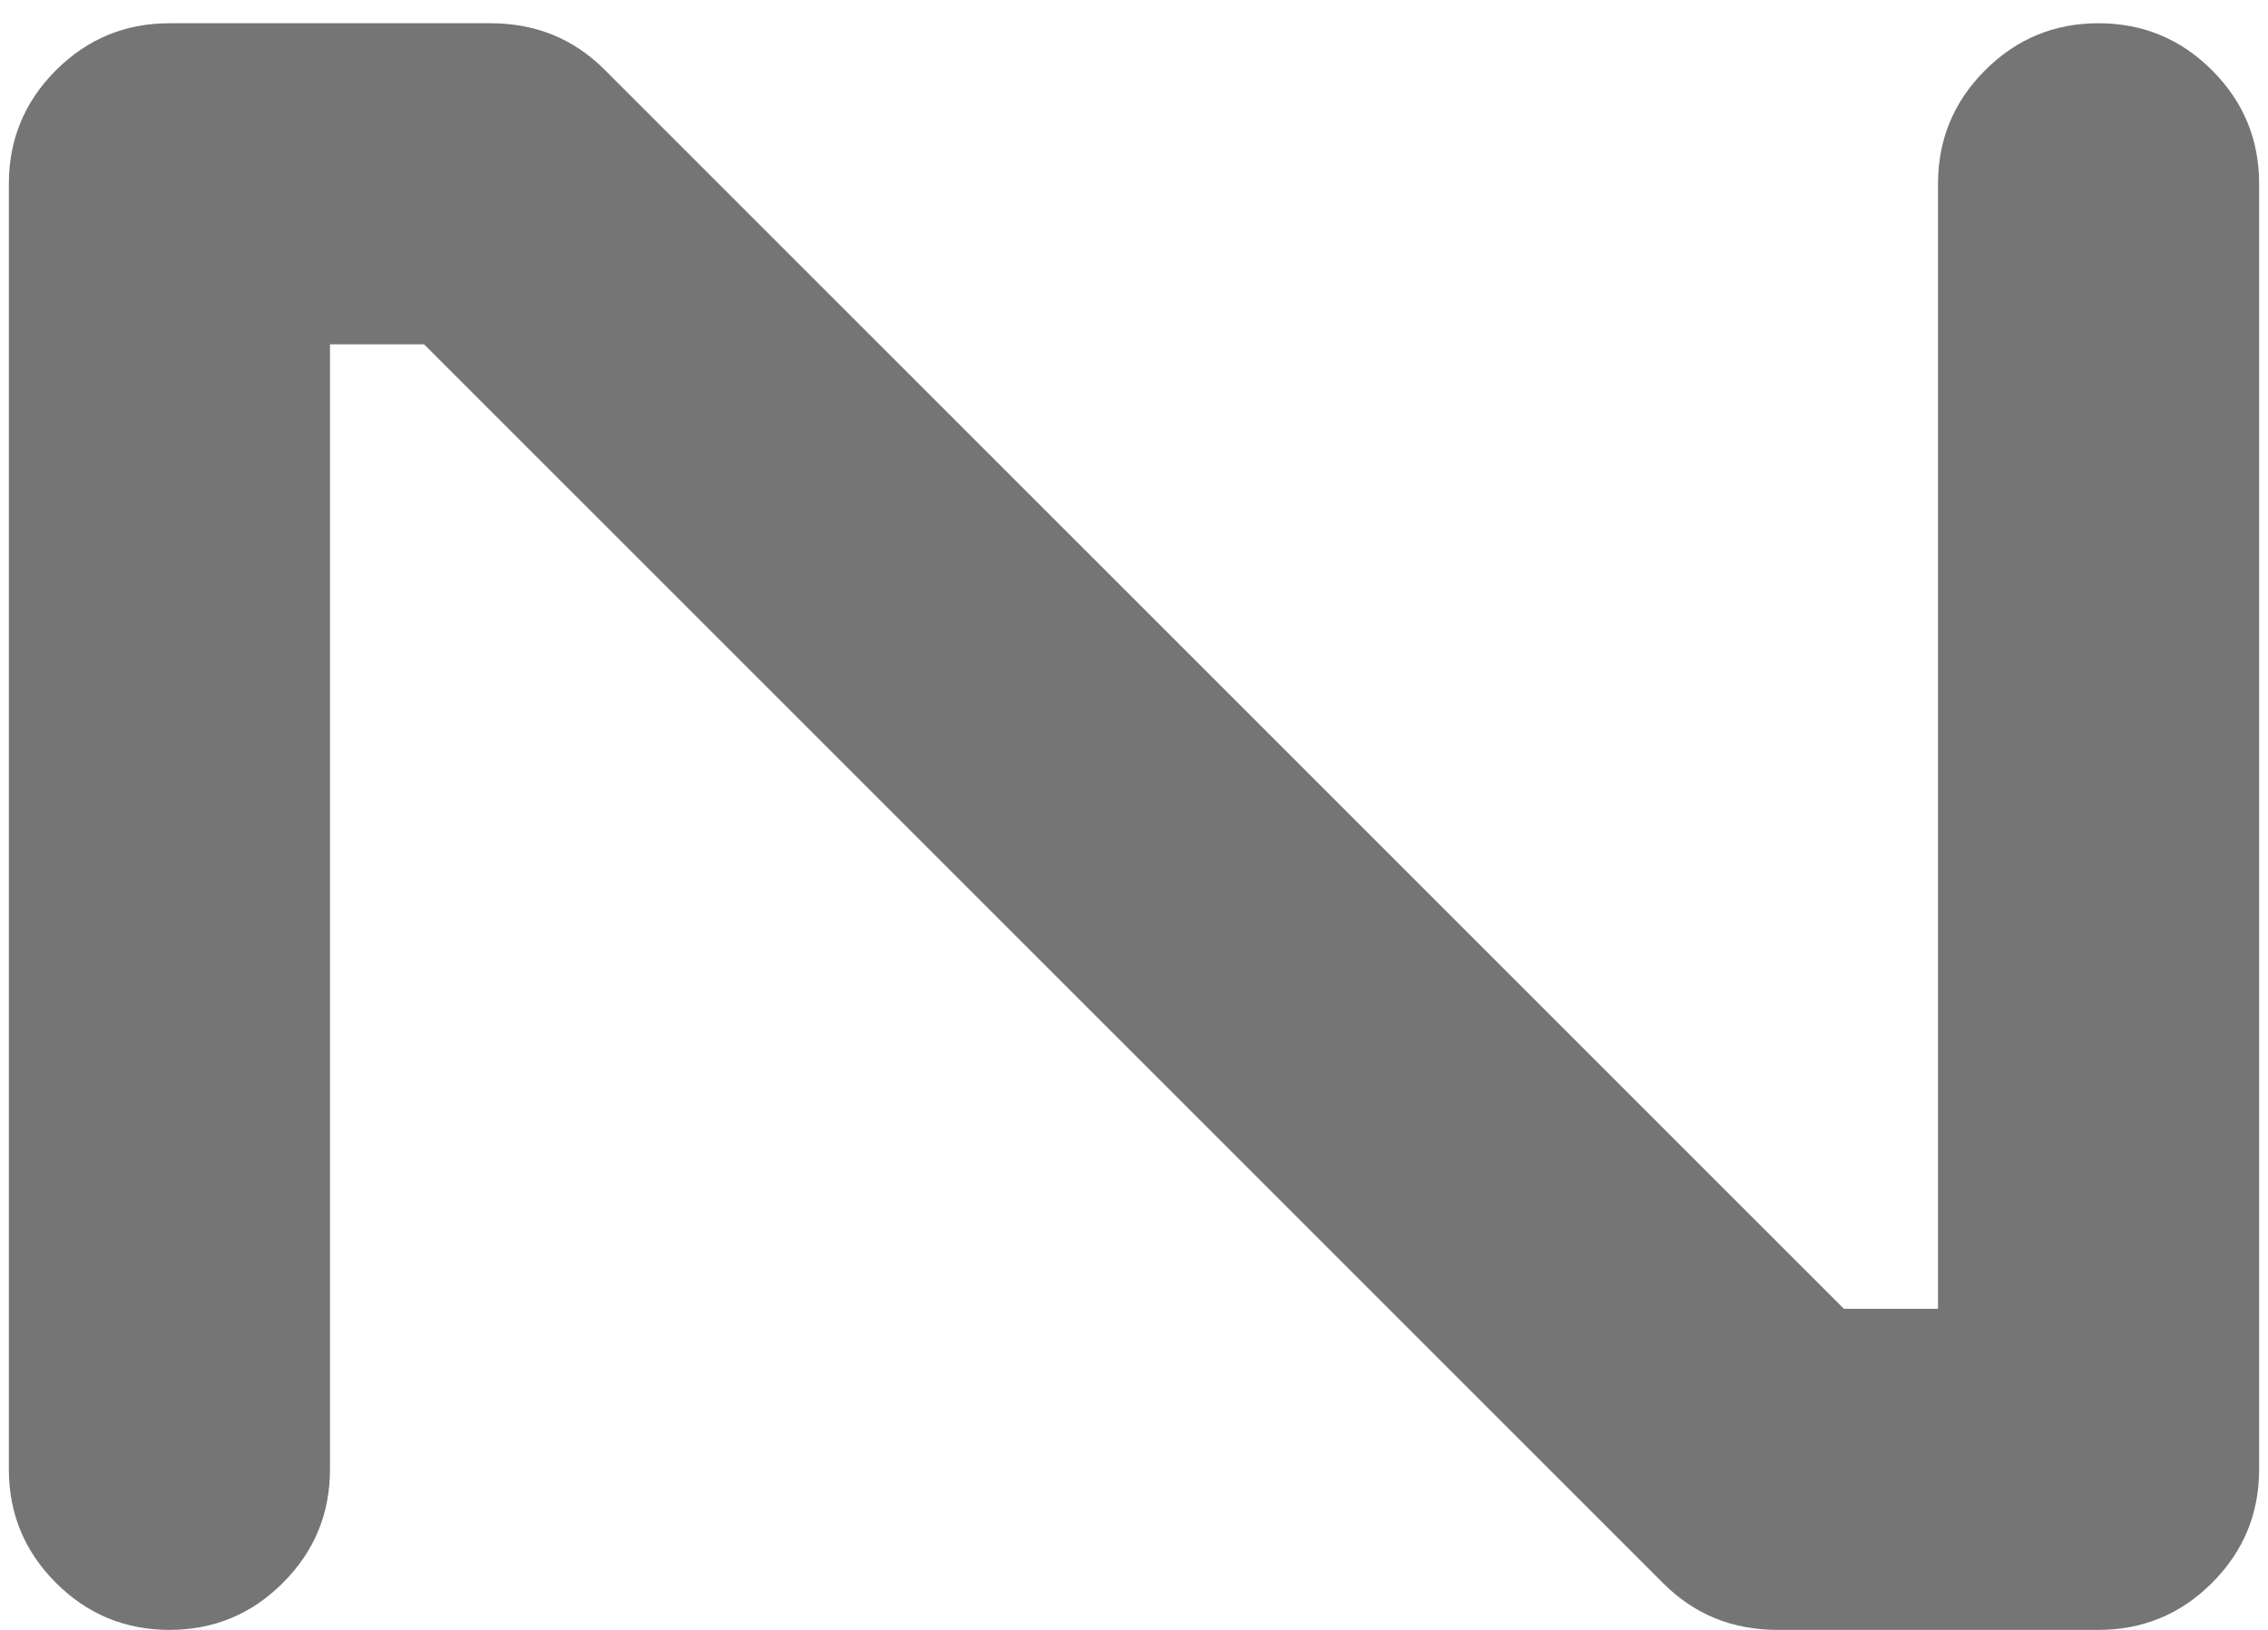 <?xml version="1.0" encoding="UTF-8"?>
<svg width="32px" height="23px" viewBox="0 0 32 23" version="1.1" xmlns="http://www.w3.org/2000/svg" xmlns:xlink="http://www.w3.org/1999/xlink">
    <title>N Copy 2</title>
    <g id="Page-1" stroke="none" stroke-width="1" fill="none" fill-rule="evenodd">
        <g id="N-Copy-2" transform="translate(0.125, 0.328)" fill="#757575" fill-rule="nonzero">
            <path d="M31.75,20.406 C31.75,21.031 31.529,21.565 31.086,22.008 C30.643,22.451 30.109,22.672 29.484,22.672 L24.953,22.672 C24.318,22.672 23.781,22.453 23.344,22.016 L5.859,4.531 L4.531,4.531 L4.531,20.406 C4.531,21.031 4.31,21.565 3.867,22.008 C3.424,22.451 2.891,22.672 2.266,22.672 C1.641,22.672 1.107,22.451 0.664,22.008 C0.221,21.565 0,21.031 0,20.406 L0,2.266 C0,1.641 0.221,1.107 0.664,0.664 C1.107,0.221 1.641,0 2.266,0 L6.797,0 C7.432,0 7.969,0.219 8.406,0.656 L25.891,18.141 L27.219,18.141 L27.219,2.266 C27.219,1.641 27.44,1.107 27.883,0.664 C28.326,0.221 28.859,0 29.484,0 C30.109,0 30.643,0.221 31.086,0.664 C31.529,1.107 31.75,1.641 31.75,2.266 L31.75,20.406 Z" id="Path"></path>
        </g>
    </g>
</svg>
